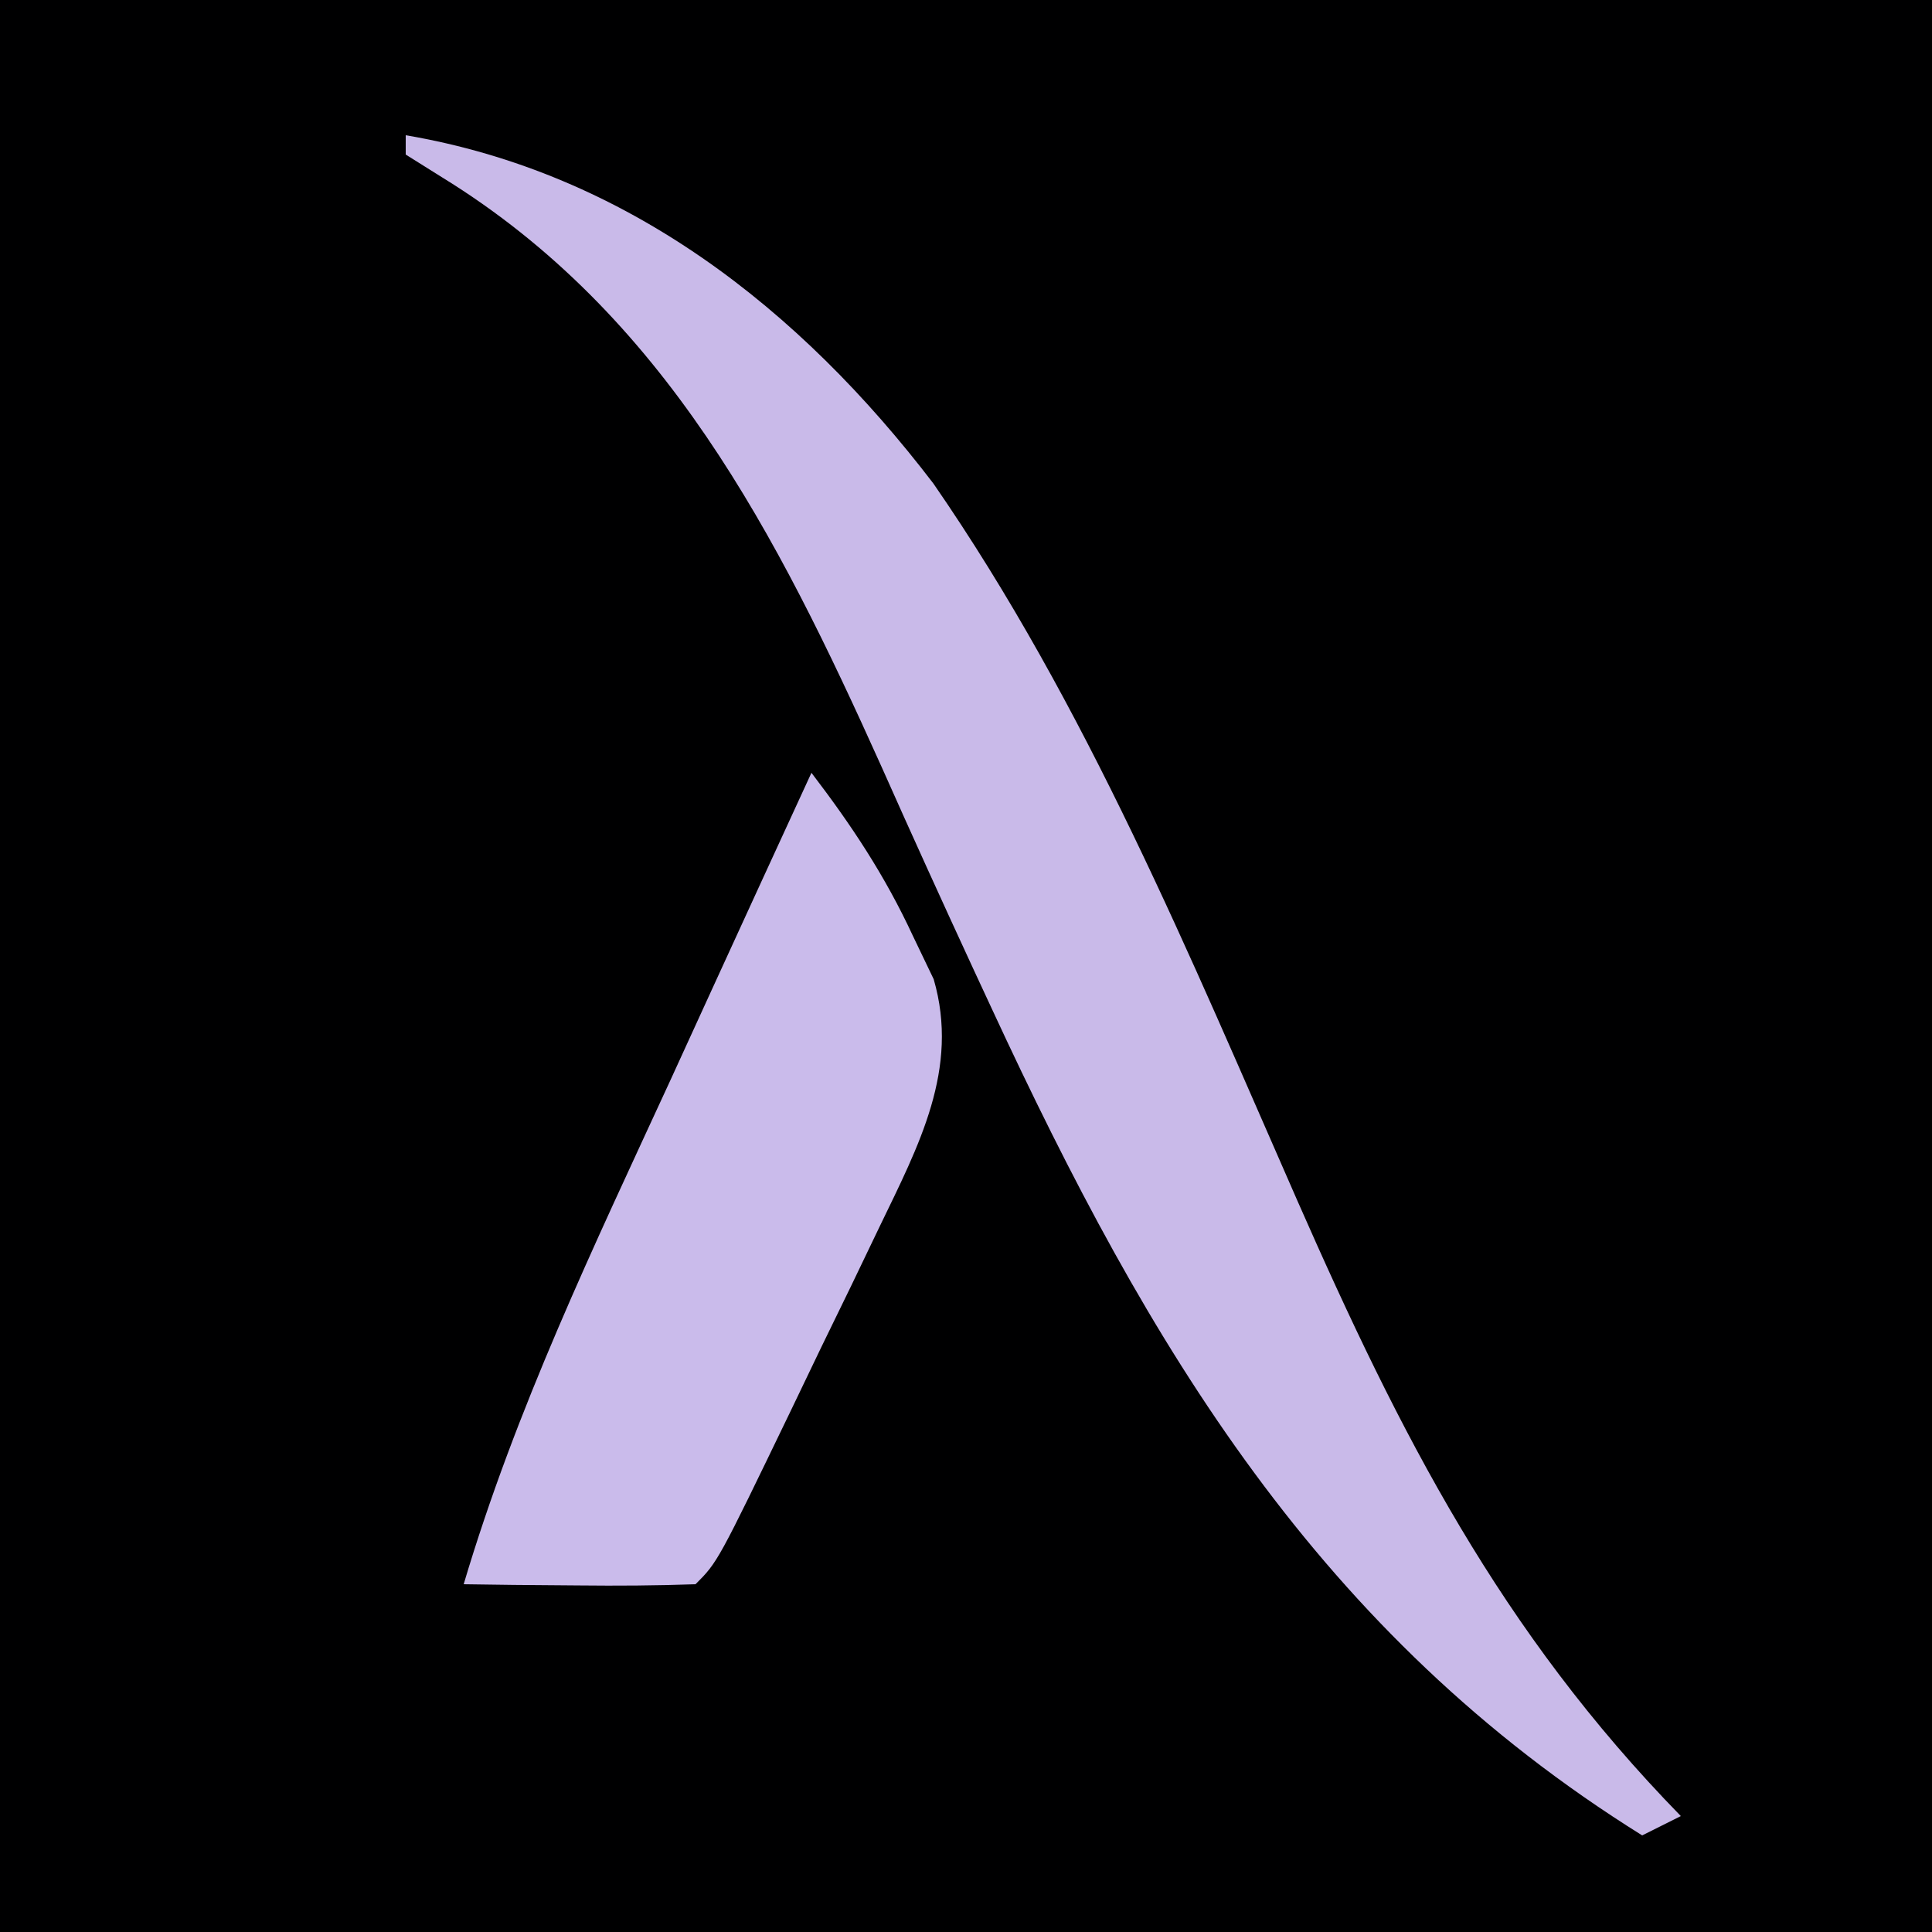 <?xml version="1.0" encoding="UTF-8"?>
<svg version="1.1" xmlns="http://www.w3.org/2000/svg" width="100" height="100">
<path d="M0 0 C33 0 66 0 100 0 C100 33 100 66 100 100 C67 100 34 100 0 100 C0 67 0 34 0 0 Z " fill="#000001" transform="translate(0,0)"/>
<path d="M0 0 C11.422 1.941 20.394 8.971 27.312 18.027 C35.234 29.487 40.588 42.488 46.169 55.187 C51.487 67.27 56.659 77.43 66 87 C65.01 87.495 65.01 87.495 64 88 C47.273 77.572 38.437 62.681 30.352 45.246 C30.03 44.553 29.708 43.859 29.376 43.145 C27.765 39.66 26.176 36.168 24.616 32.659 C19.217 20.658 13.419 9.273 1.871 2.172 C1.254 1.785 0.636 1.398 0 1 C0 0.67 0 0.34 0 0 Z " fill="#C9BAE9" transform="translate(21,7)"/>
<path d="M0 0 C2.087 2.73 3.8 5.315 5.25 8.438 C5.784 9.549 5.784 9.549 6.328 10.684 C7.677 15.333 5.548 19.304 3.531 23.484 C3.043 24.501 2.554 25.519 2.051 26.566 C1.283 28.142 1.283 28.142 0.5 29.75 C-0.268 31.349 -0.268 31.349 -1.051 32.98 C-4.85 40.85 -4.85 40.85 -6 42 C-8.02 42.072 -10.042 42.084 -12.062 42.062 C-13.167 42.053 -14.272 42.044 -15.41 42.035 C-16.692 42.018 -16.692 42.018 -18 42 C-15.308 32.934 -11.261 24.507 -7.312 15.938 C-6.603 14.389 -5.894 12.84 -5.186 11.291 C-3.462 7.525 -1.732 3.762 0 0 Z " fill="#CABBEB" transform="translate(42,40)"/>
</svg>
